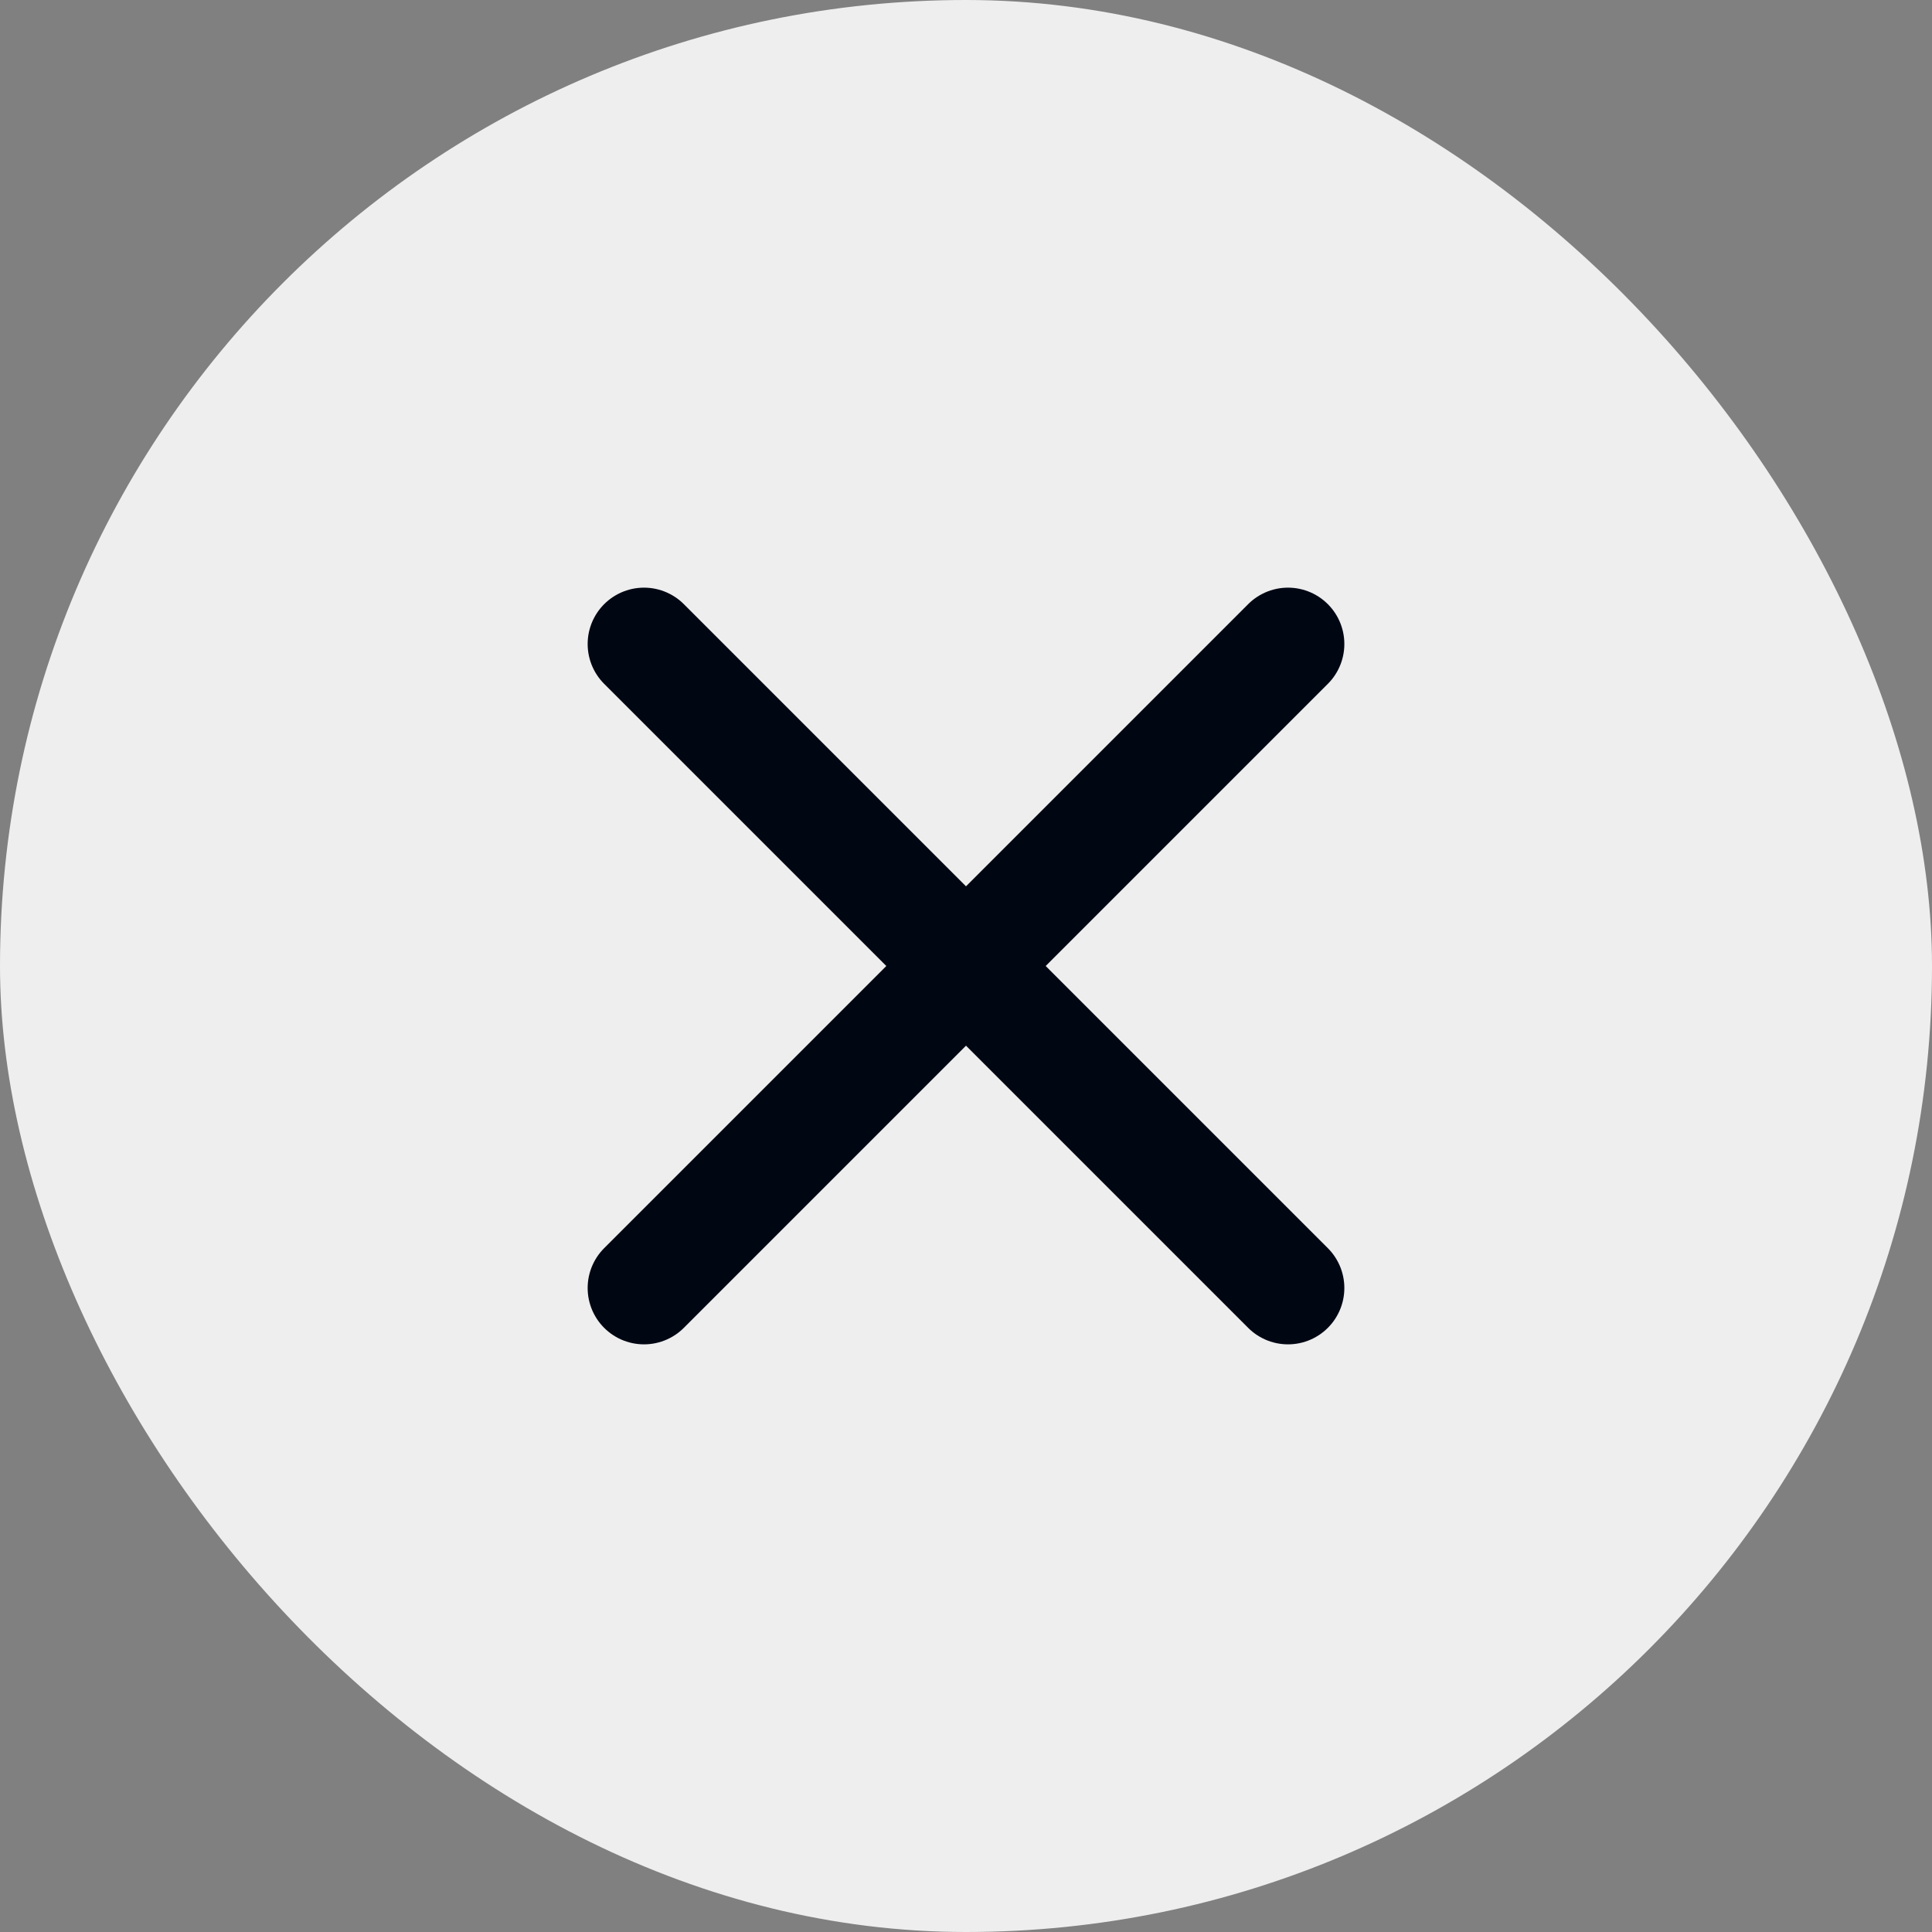 <svg width="24" height="24" viewBox="0 0 24 24" fill="none" xmlns="http://www.w3.org/2000/svg">
<rect x="0" y="0" width="24" height="24" fill="#808080" stroke="none"/>
<rect width="24" height="24" rx="12" fill="#EEEEEE"/>
<path d="M16 8L8 16" stroke="#000713" stroke-width="1.4" stroke-linecap="round" stroke-linejoin="round"/>
<path d="M8 8L16 16" stroke="#000713" stroke-width="1.4" stroke-linecap="round" stroke-linejoin="round"/>
</svg>
